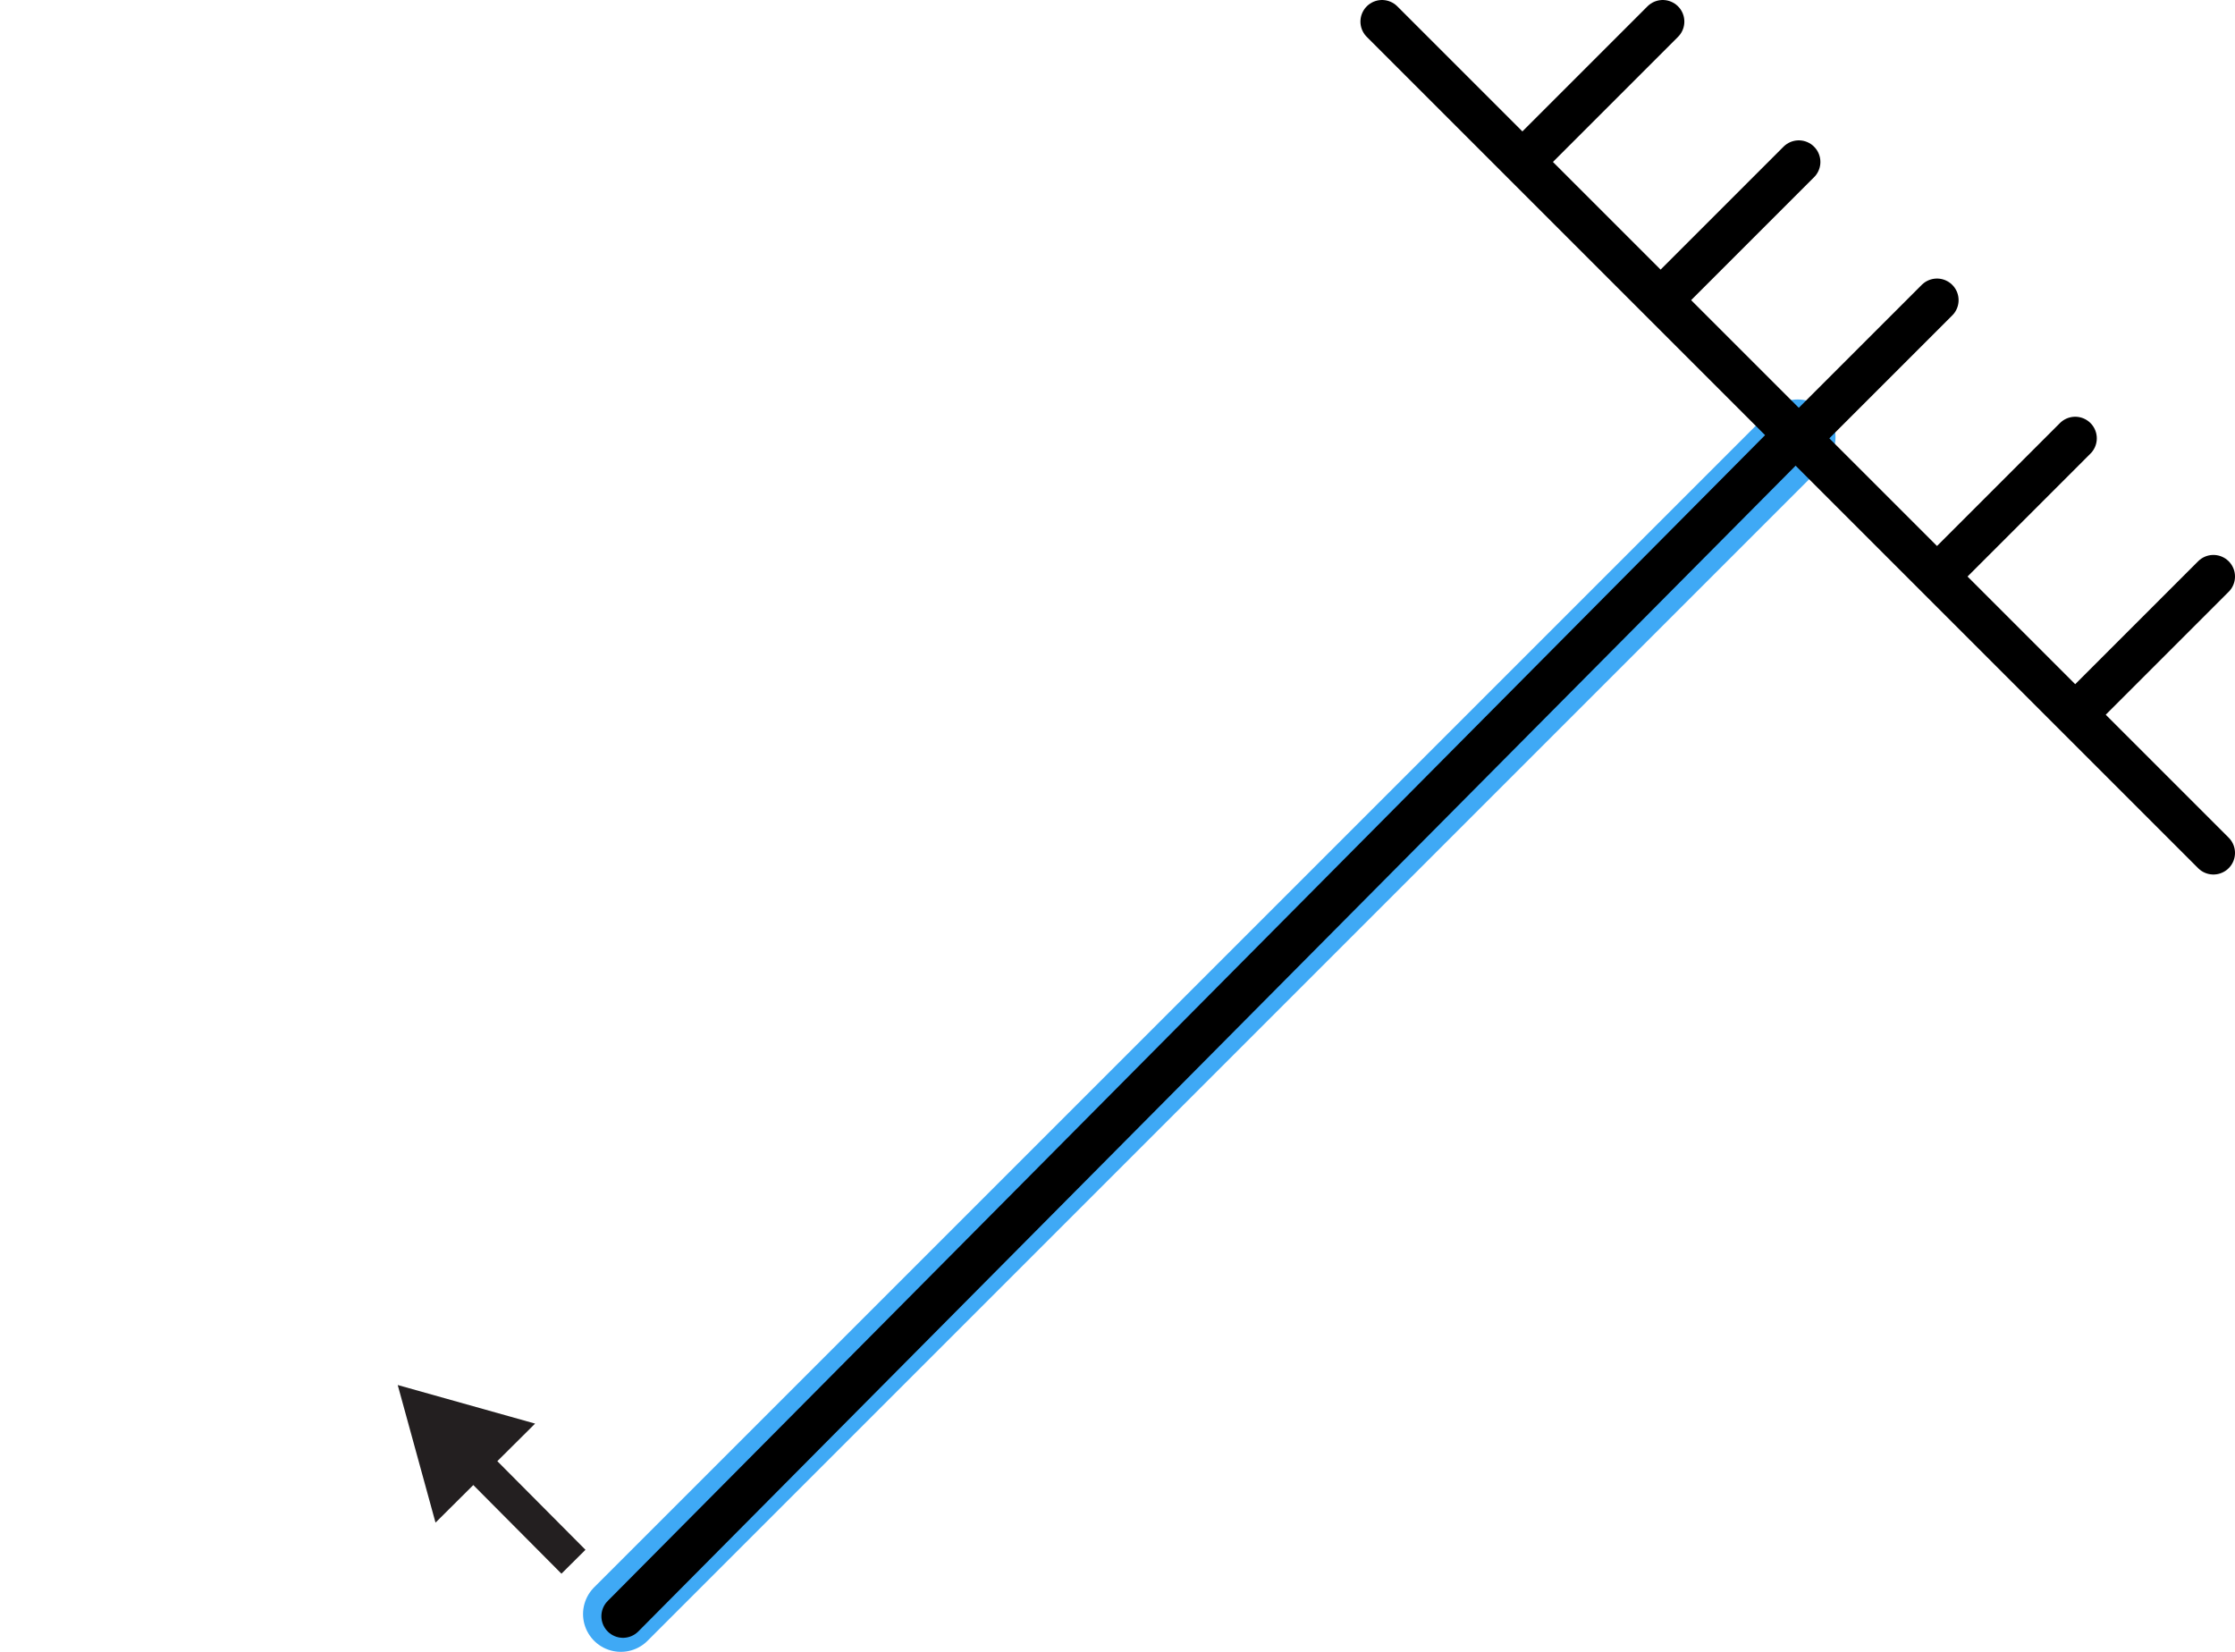 <svg xmlns="http://www.w3.org/2000/svg" xmlns:xlink="http://www.w3.org/1999/xlink" viewBox="0 0 414 306"><defs><symbol id="a" data-name="Arrow 25" viewBox="0 0 45.72 26.28"><path style="stroke-width:0;fill:none" d="M0 0h45.72v26.28H0z"/><path style="fill:#231f20;stroke-width:0" d="M0 16.31h22.93v9.97l22.79-13.14L22.93 0v9.97H0v6.34z"/></symbol></defs><path style="stroke-linecap:round;stroke-linejoin:round;stroke:#3fa9f5;stroke-width:14px;fill:none" d="M333 81 115 299"/><path d="M332.6 80.6 115.4 299.4M256 4l154 154M282 30l26-26m25.2 26-25.6 25.6m51.2 0-25.6 25.6m51.2 0-25.6 25.6m51.2 0-25.6 25.6" style="fill:none;stroke-linecap:round;stroke-linejoin:round;stroke-width:8px;stroke:#000"/><use width="45.72" height="26.28" transform="matrix(-.712 -.716 .702 -.698 97 298.48)" xlink:href="#a"/></svg>